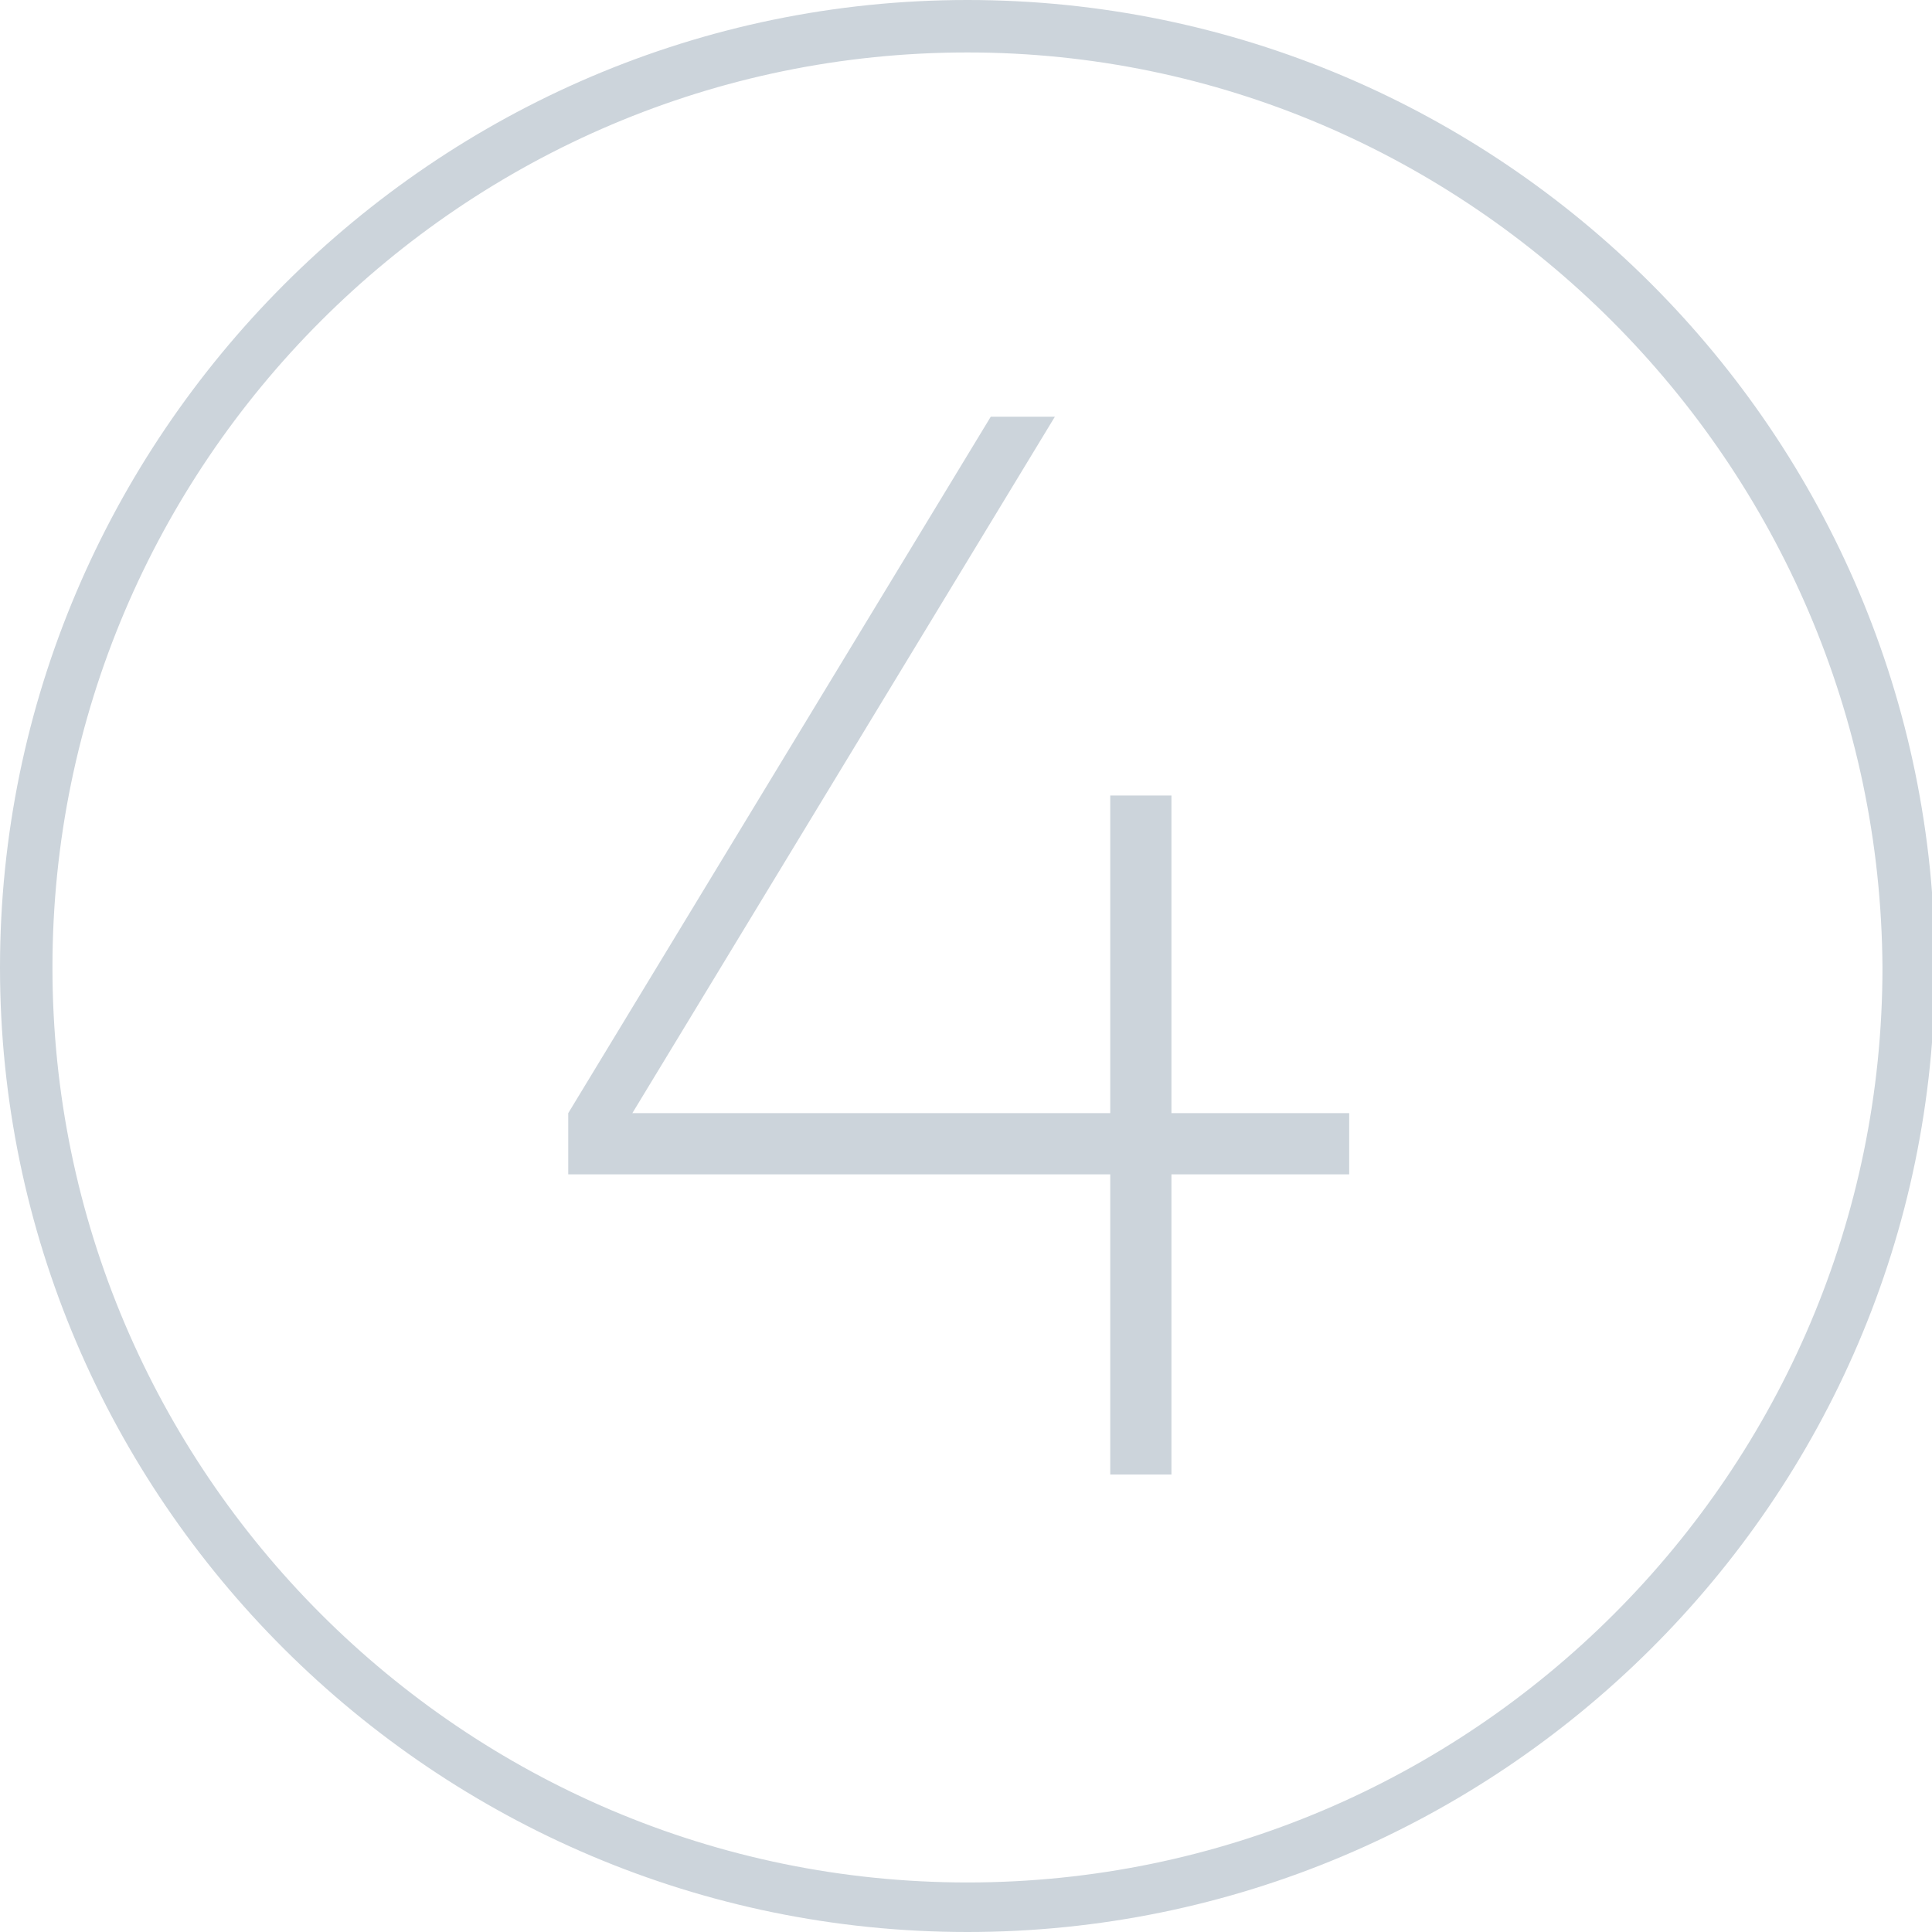 <svg xmlns="http://www.w3.org/2000/svg" viewBox="0 0 66.3 66.3" fill="#ccd4db"><path d="M46.3 38.2v2.1h-6.1v10.3h-2.1V40.3H19.5v-2.1L34 14.3h2.2L21.7 38.2h16.4V27.3h2.1v10.9h6.1zM33.2 66.3C14.9 66.3 0 51.4 0 33.2S14.9 0 33.2 0s33.2 14.9 33.2 33.2-15 33.1-33.2 33.1zm0-64.5C15.9 1.8 1.8 15.9 1.8 33.2s14.1 31.4 31.4 31.4 31.4-14.1 31.4-31.4C64.5 15.9 50.4 1.8 33.2 1.8z"/></svg>